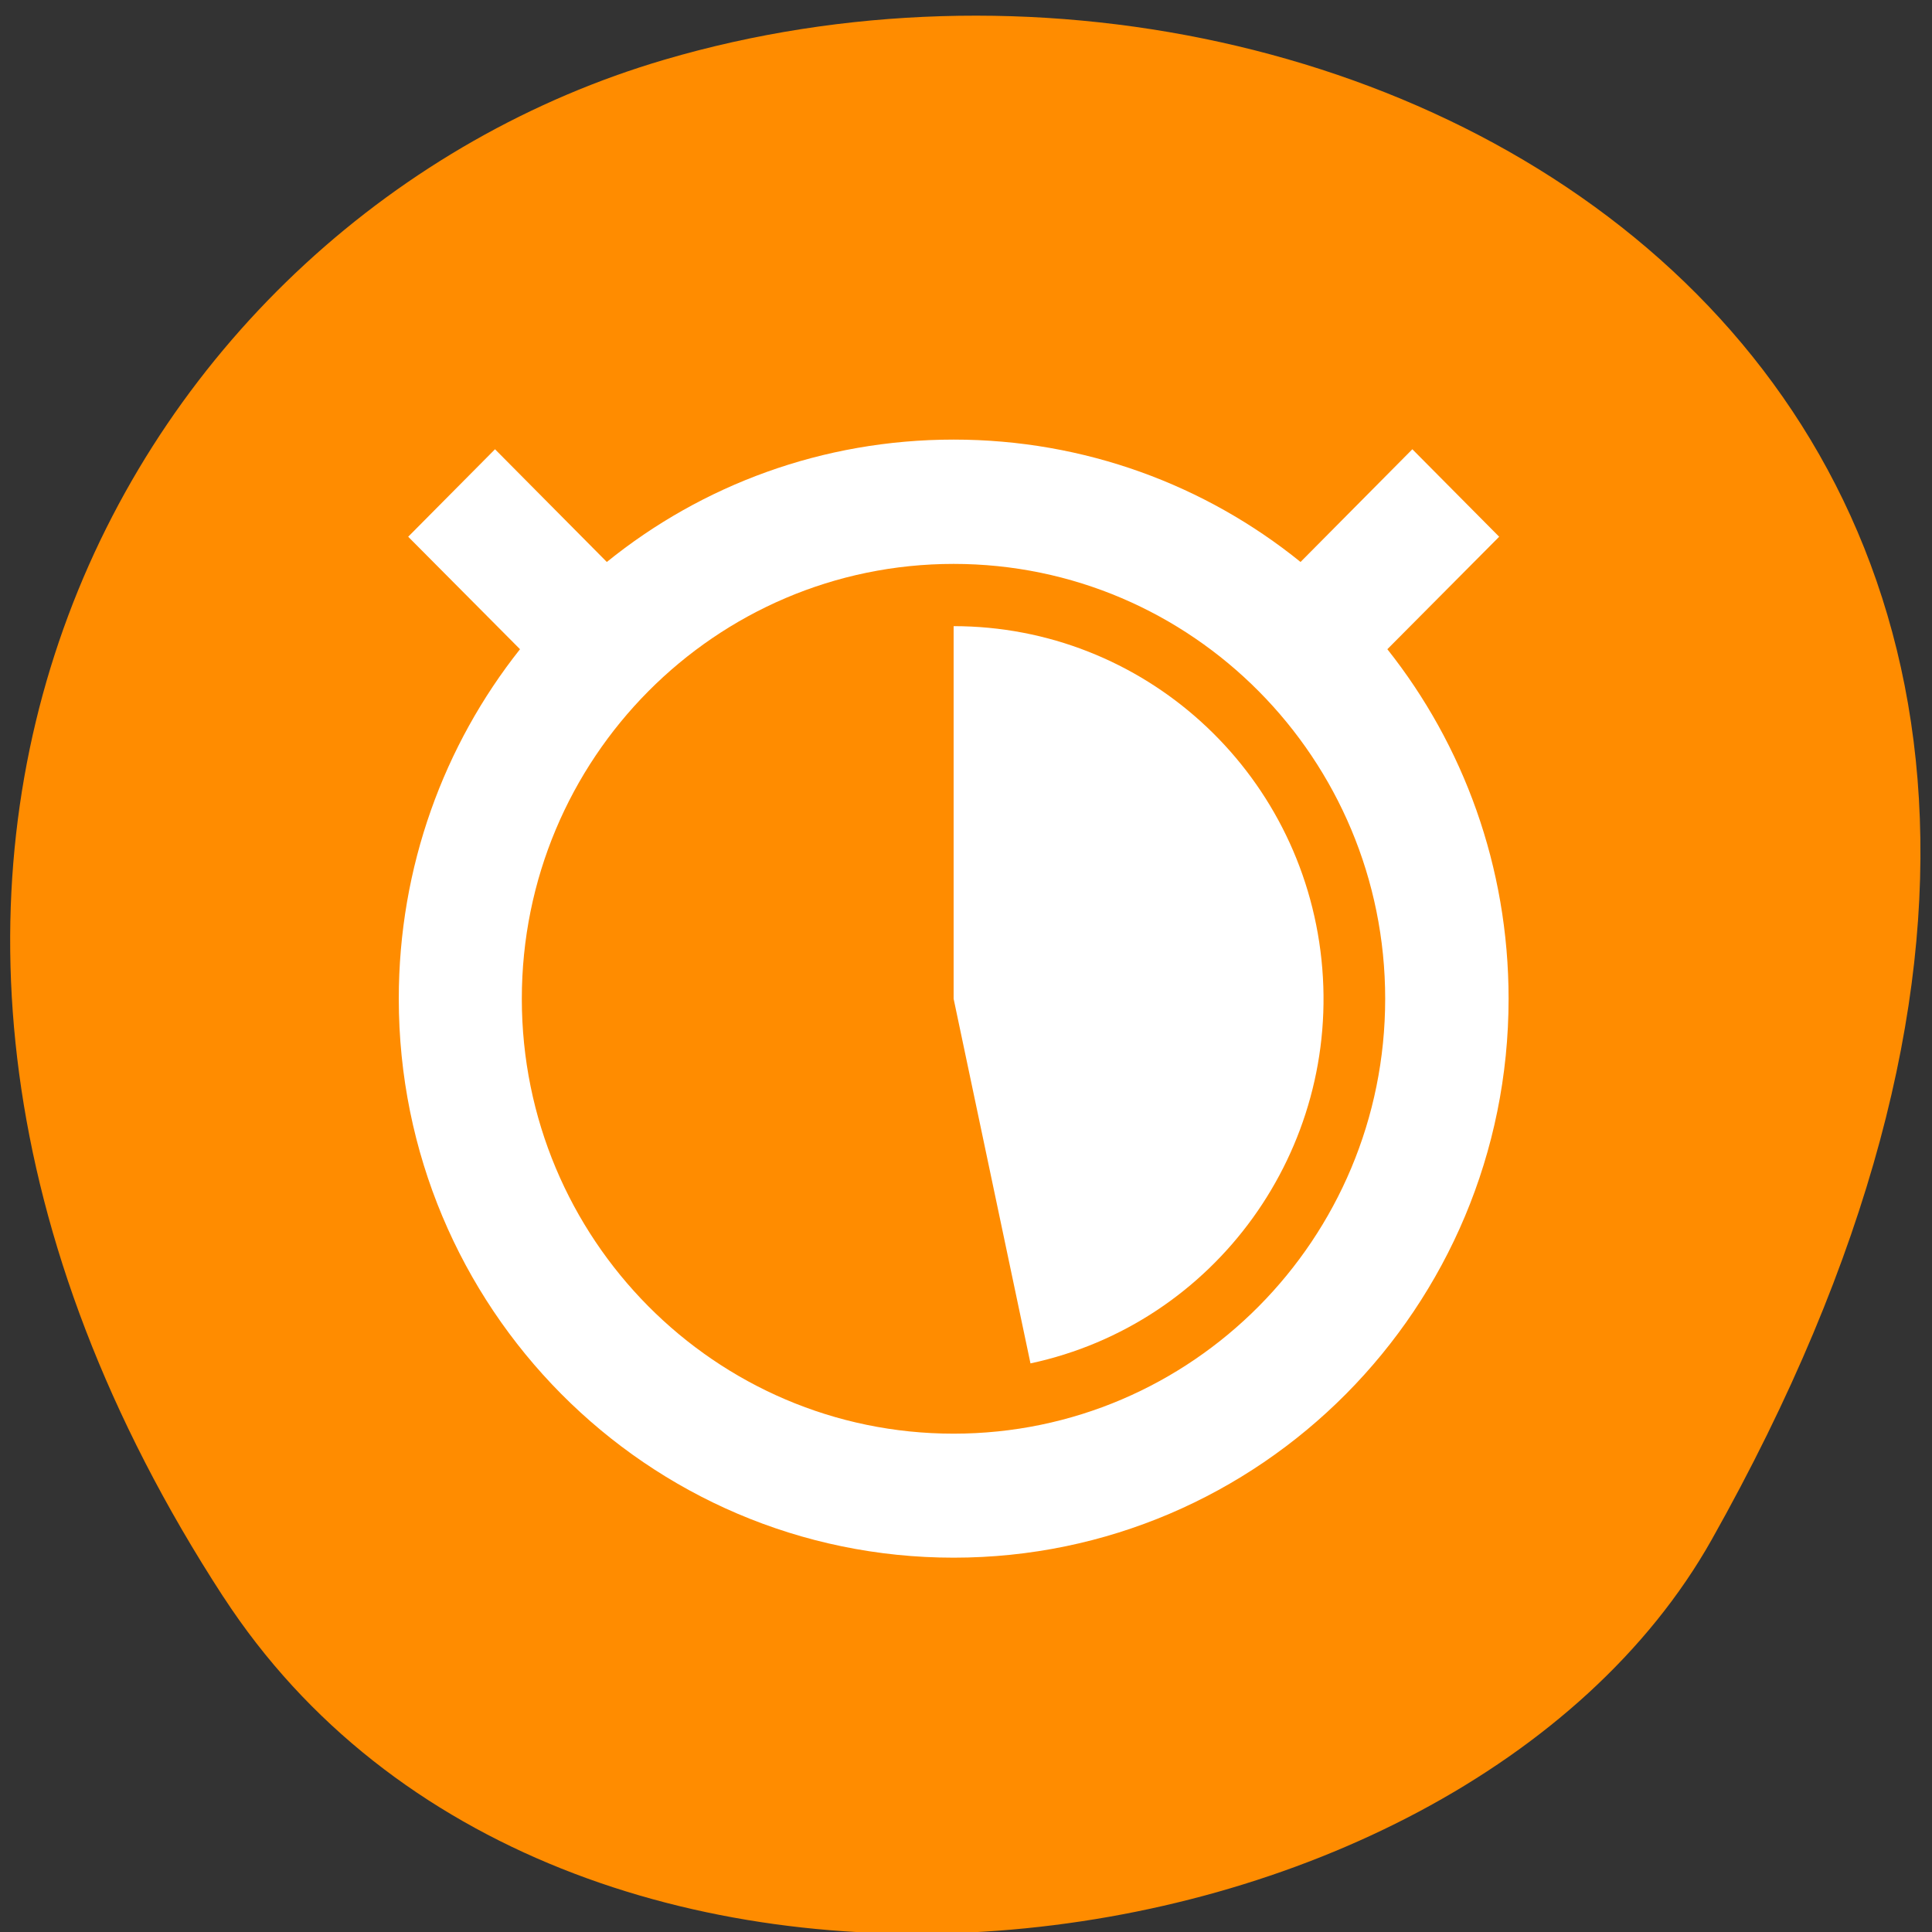 <svg xmlns="http://www.w3.org/2000/svg" viewBox="0 0 32 32"><rect x="0" y="0" width="32" height="32" fill="#333333" stroke="none"/><path d="m 3.699 26.449 c -7.785 -11.973 -1.504 -22.875 7.309 -25.461 c 11.855 -3.484 27.949 5.664 17.344 24.512 c -4.215 7.488 -19.105 9.473 -24.652 0.949" style="fill:#ff8c00"/><path d="m 15.797 7.281 c -2.176 0 -4.172 0.754 -5.746 2.027 l -1.852 -1.867 l -1.438 1.449 l 1.852 1.863 c -1.258 1.586 -2.008 3.602 -2.008 5.789 c 0 5.113 4.113 9.258 9.191 9.258 c 5.074 0 9.191 -4.145 9.191 -9.258 c 0 -2.188 -0.75 -4.203 -2.008 -5.789 l 1.852 -1.863 l -1.438 -1.449 l -1.852 1.867 c -1.574 -1.273 -3.574 -2.027 -5.746 -2.027 m 0 2.059 c 3.949 0 7.148 3.227 7.148 7.203 c 0 3.977 -3.199 7.203 -7.148 7.203 c -3.949 0 -7.152 -3.227 -7.152 -7.203 c 0 -3.977 3.203 -7.203 7.152 -7.203 m 0 1.031 v 6.172 l 1.273 6.039 c 3.066 -0.656 5.148 -3.543 4.82 -6.684 c -0.328 -3.145 -2.957 -5.527 -6.094 -5.527" style="fill:#fff"/></svg>